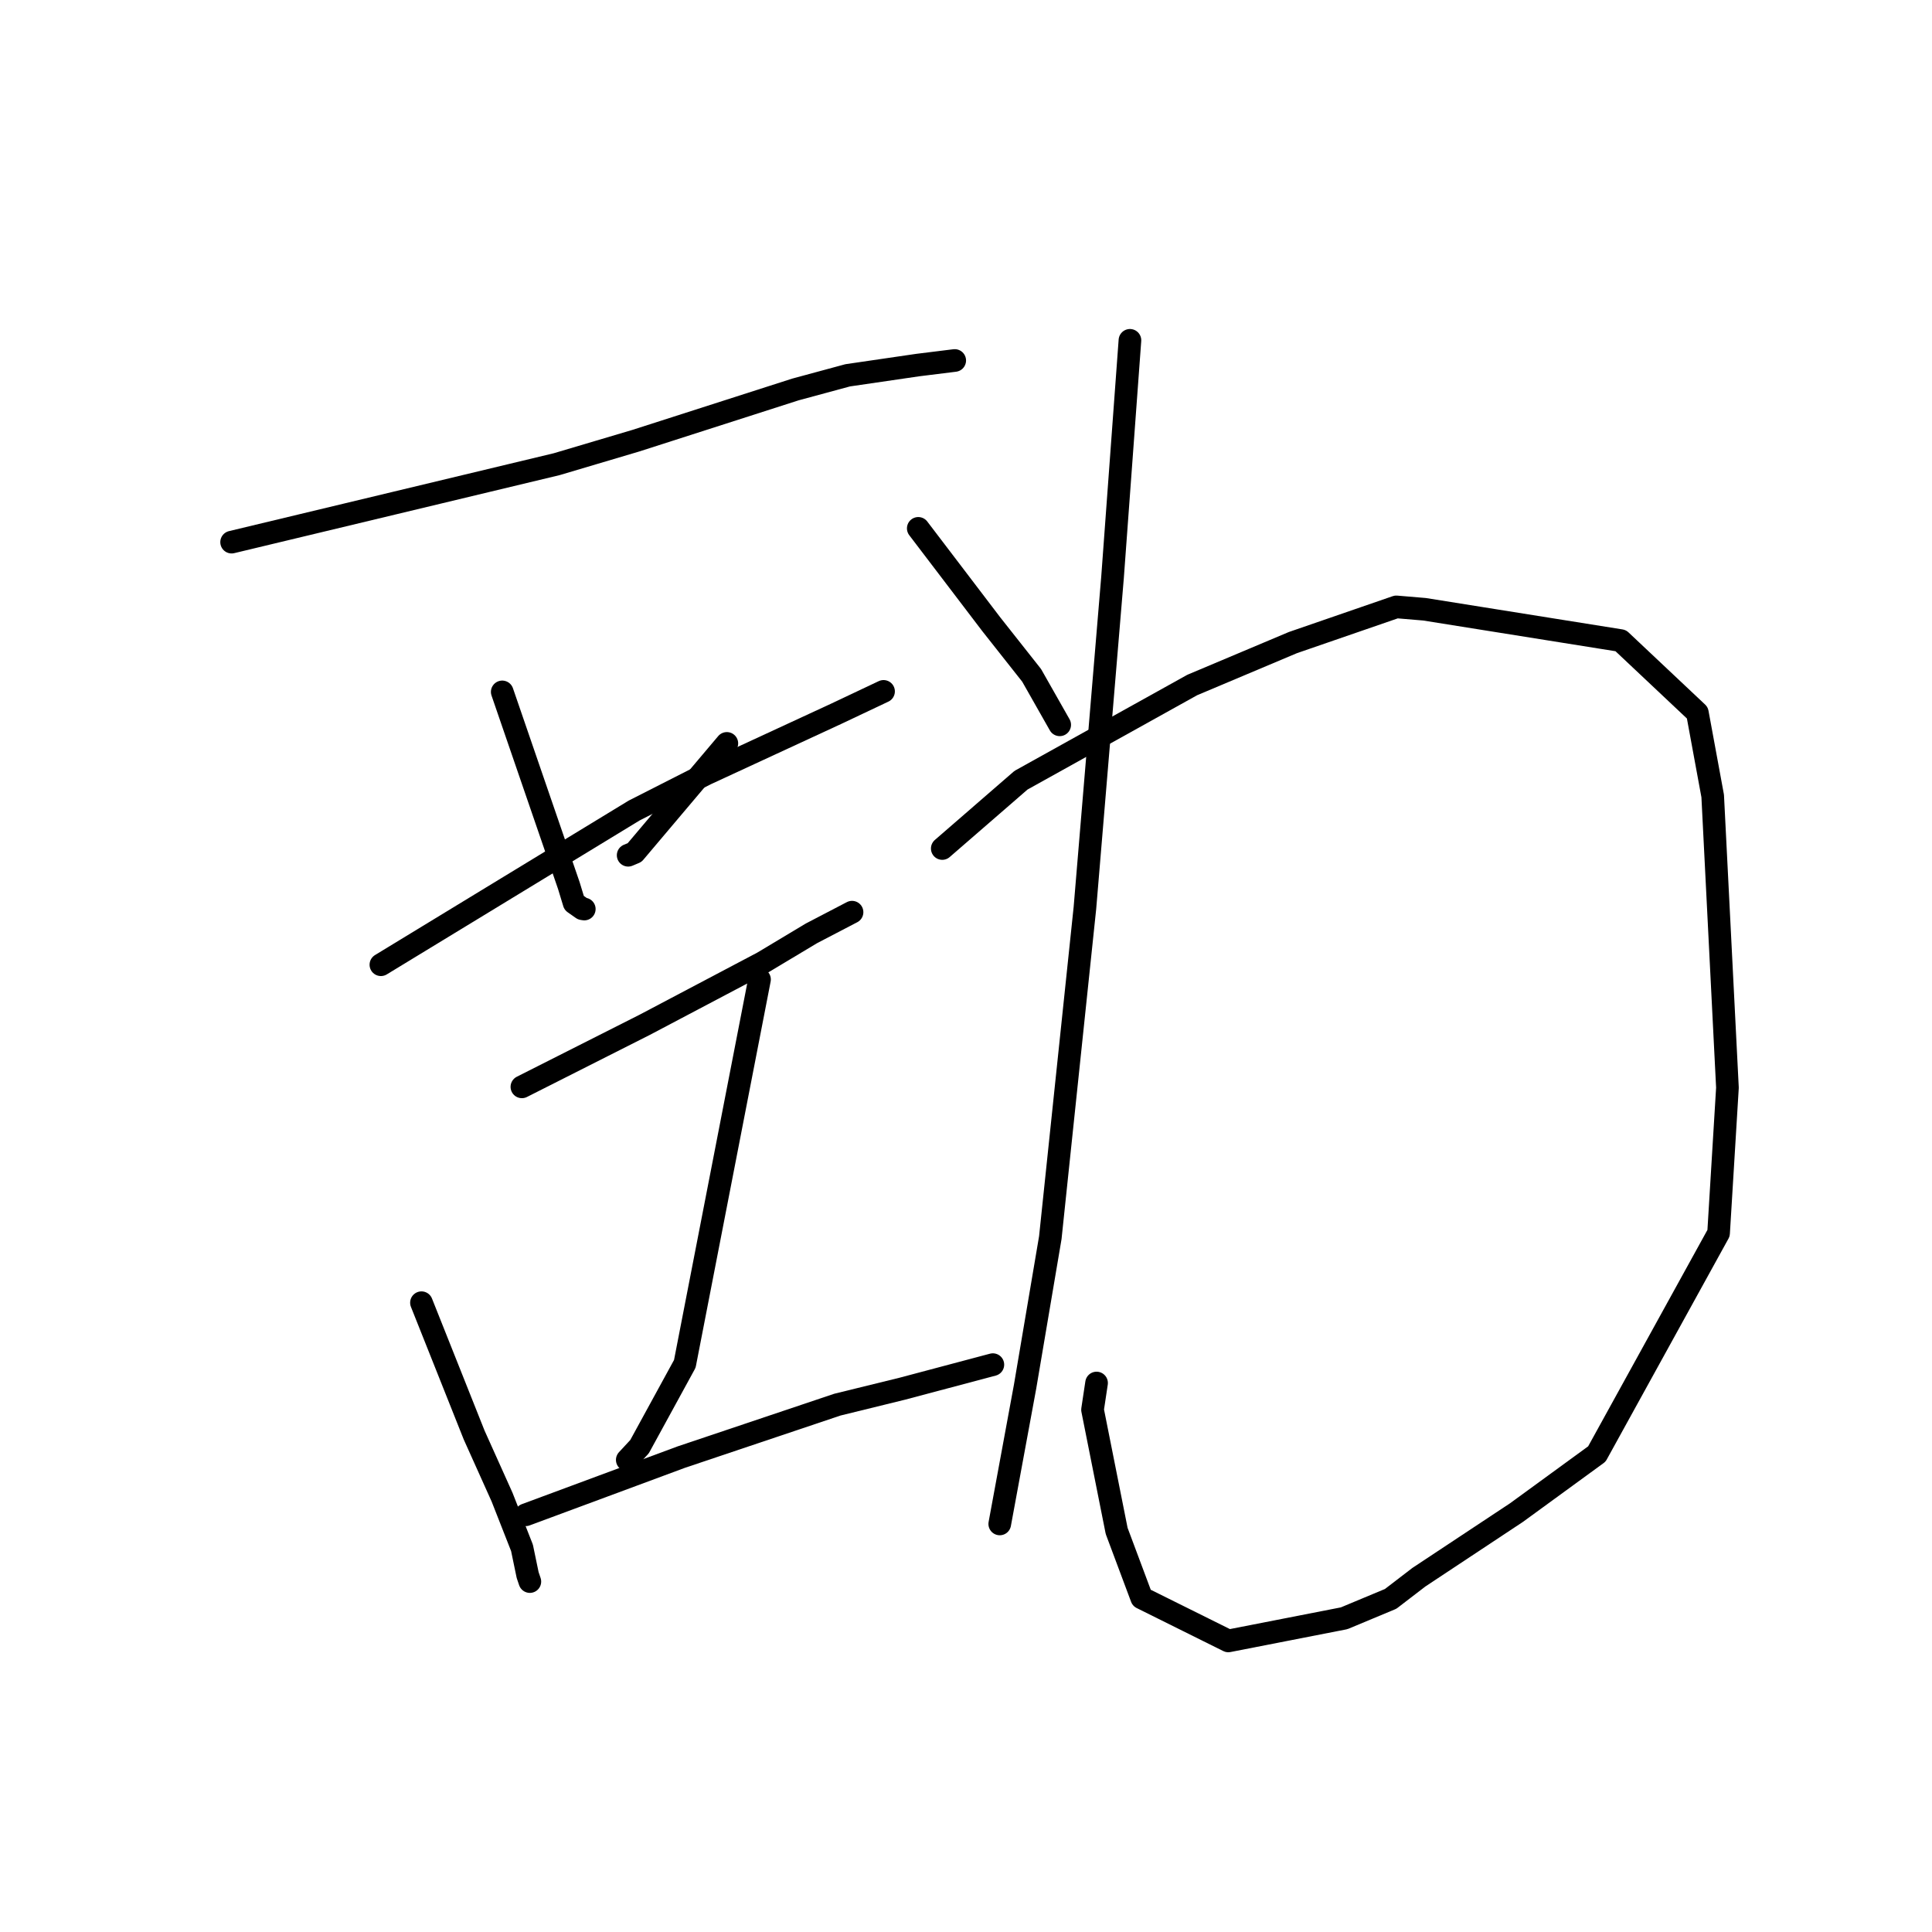 <?xml version="1.0" standalone="no"?>
    <svg width="256" height="256" xmlns="http://www.w3.org/2000/svg" version="1.1">
    <polyline stroke="black" stroke-width="3" stroke-linecap="round" fill="transparent" stroke-linejoin="round" points="30.69 71.836 52.227 66.672 73.764 61.507 84.242 58.397 105.395 51.607 112.323 49.731 121.606 48.374 126.152 47.81 126.506 47.766 " />
        <polyline stroke="black" stroke-width="3" stroke-linecap="round" fill="transparent" stroke-linejoin="round" points="66.549 91.681 70.961 104.513 75.374 117.345 76.074 119.645 77.164 120.411 77.421 120.453 " />
        <polyline stroke="black" stroke-width="3" stroke-linecap="round" fill="transparent" stroke-linejoin="round" points="96.311 98.505 90.202 105.734 84.093 112.963 83.234 113.325 " />
        <polyline stroke="black" stroke-width="3" stroke-linecap="round" fill="transparent" stroke-linejoin="round" points="50.471 127.832 67.254 117.613 84.037 107.394 93.527 102.569 110.86 94.552 116.542 91.864 117.075 91.612 " />
        <polyline stroke="black" stroke-width="3" stroke-linecap="round" fill="transparent" stroke-linejoin="round" points="69.154 144.014 77.298 139.899 85.442 135.785 101.066 127.54 107.514 123.676 112.481 121.087 112.9 120.869 " />
        <polyline stroke="black" stroke-width="3" stroke-linecap="round" fill="transparent" stroke-linejoin="round" points="55.846 172.615 59.339 181.387 62.831 190.16 66.525 198.374 69.168 205.102 69.915 208.701 70.209 209.566 " />
        <polyline stroke="black" stroke-width="3" stroke-linecap="round" fill="transparent" stroke-linejoin="round" points="100.64 129.784 95.691 155.25 90.742 180.715 84.741 191.692 83.116 193.444 " />
        <polyline stroke="black" stroke-width="3" stroke-linecap="round" fill="transparent" stroke-linejoin="round" points="69.66 200.718 79.971 196.894 90.283 193.07 110.959 186.122 119.577 184.006 130.469 181.111 131.559 180.822 " />
        <polyline stroke="black" stroke-width="3" stroke-linecap="round" fill="transparent" stroke-linejoin="round" points="121.675 70.011 126.52 76.373 131.364 82.736 136.696 89.486 140.142 95.56 140.416 96.042 " />
        <polyline stroke="black" stroke-width="3" stroke-linecap="round" fill="transparent" stroke-linejoin="round" points="124.855 112.432 130.071 107.908 135.287 103.383 157.982 90.765 171.309 85.149 185.022 80.417 188.765 80.732 214.753 84.882 224.91 94.45 226.941 105.473 228.895 144.126 227.721 163.397 211.591 192.663 200.943 200.425 188.009 208.989 184.268 211.859 178.106 214.43 162.758 217.431 151.283 211.73 147.963 202.856 144.766 186.799 145.3 183.257 " />
        <polyline stroke="black" stroke-width="3" stroke-linecap="round" fill="transparent" stroke-linejoin="round" points="149.723 45.095 148.571 60.787 147.418 76.479 143.758 120.305 139.172 163.99 135.827 183.744 132.777 200.277 132.472 201.93 " />
        </svg>